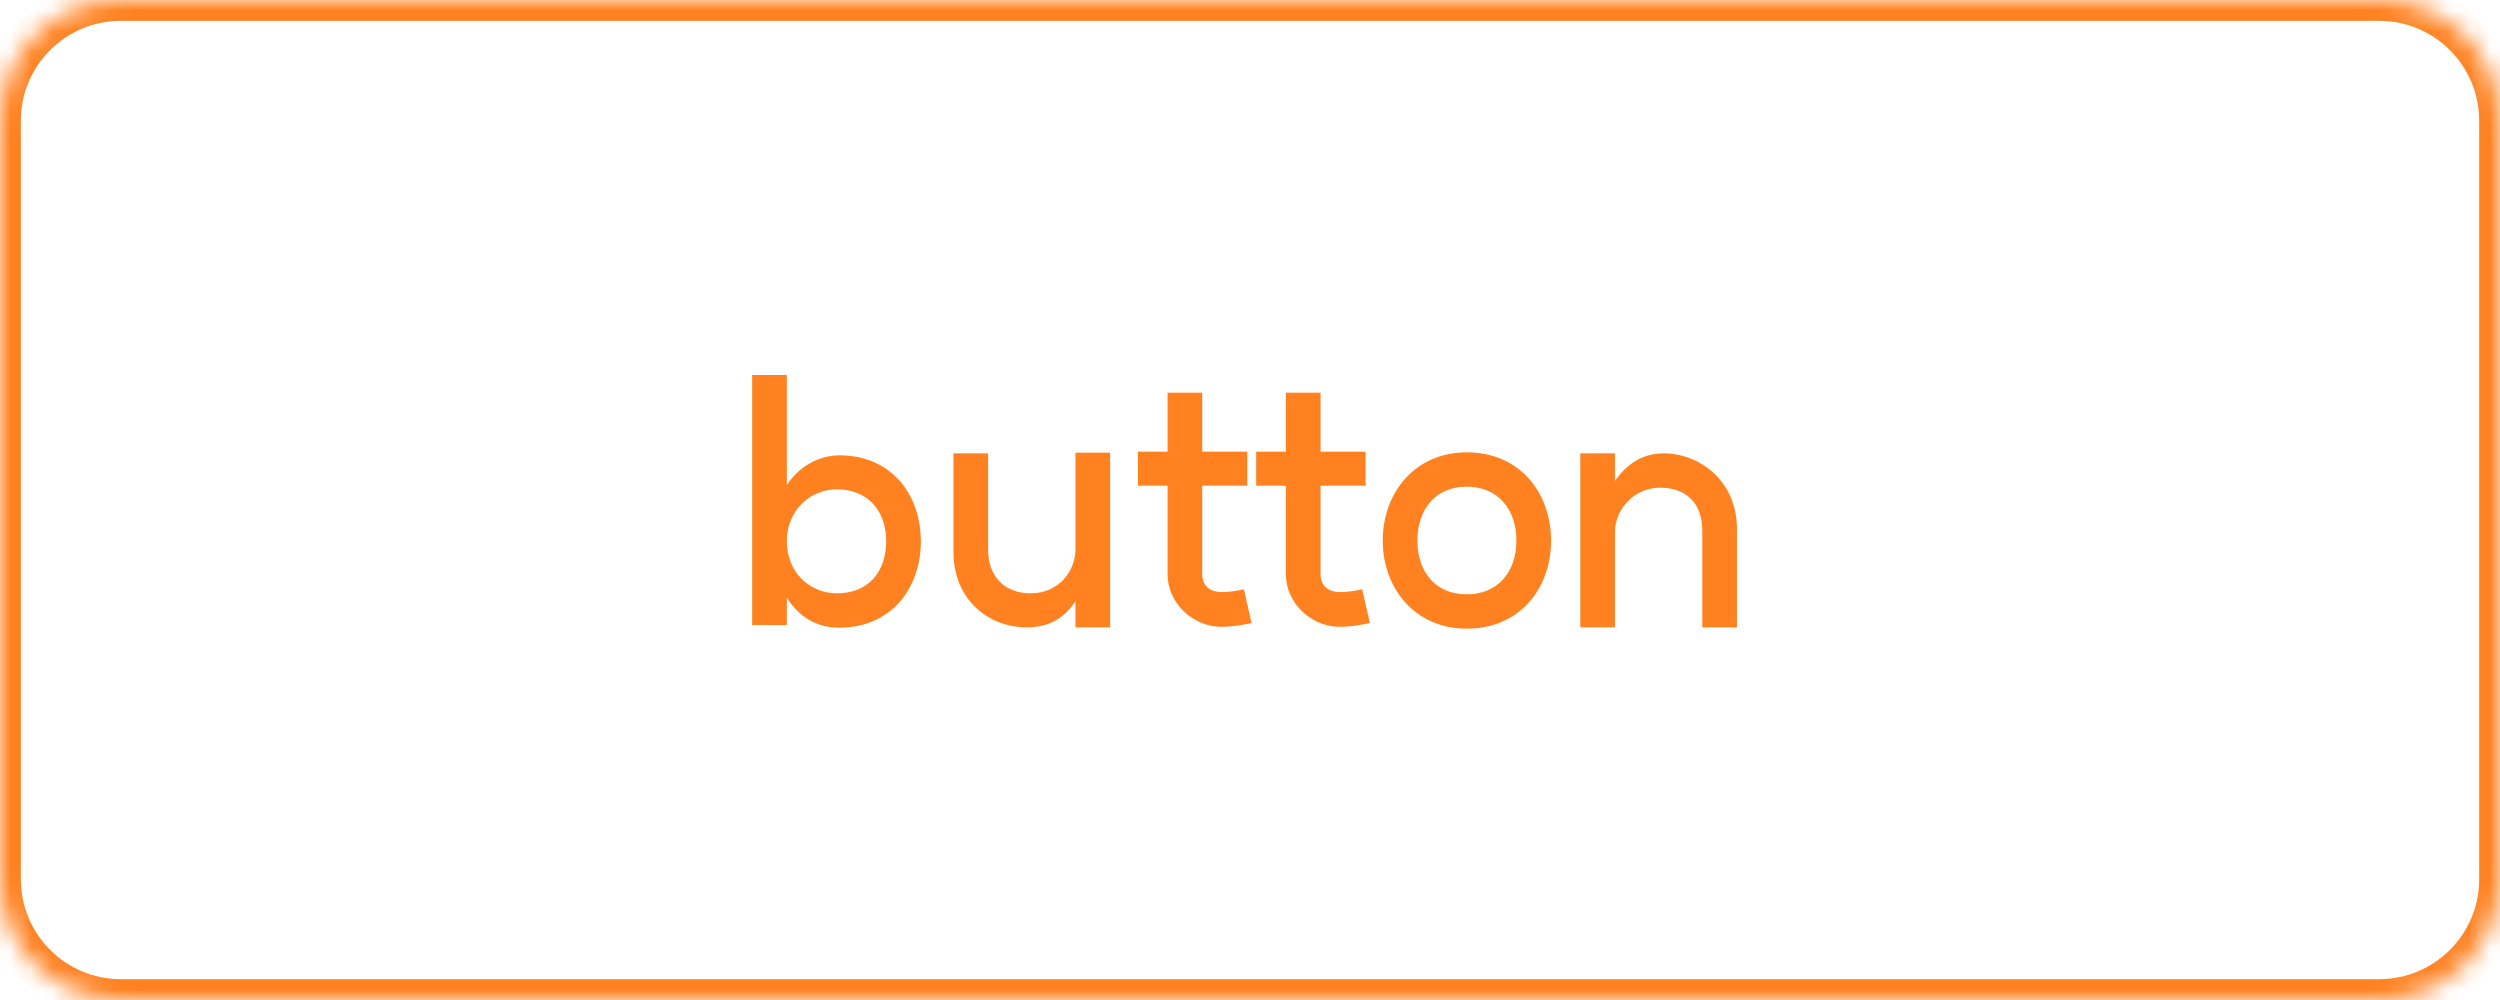 <svg width="120" height="48" viewBox="0 0 120 48" fill="none" xmlns="http://www.w3.org/2000/svg">
<mask id="path-1-inside-1_790_21299" fill="white">
<path d="M0 5.798C0 2.596 2.596 0 5.798 0H114.202C117.404 0 120 2.596 120 5.798V42.202C120 45.404 117.404 48 114.202 48H5.798C2.596 48 0 45.404 0 42.202V5.798Z"/>
</mask>
<path d="M5.798 1H114.202V-1H5.798V1ZM119 5.798V42.202H121V5.798H119ZM114.202 47H5.798V49H114.202V47ZM1 42.202V5.798H-1V42.202H1ZM5.798 47C3.148 47 1 44.852 1 42.202H-1C-1 45.956 2.043 49 5.798 49V47ZM119 42.202C119 44.852 116.852 47 114.202 47V49C117.957 49 121 45.956 121 42.202H119ZM114.202 1C116.852 1 119 3.148 119 5.798H121C121 2.043 117.957 -1 114.202 -1V1ZM5.798 -1C2.043 -1 -1 2.043 -1 5.798H1C1 3.148 3.148 1 5.798 1V-1Z" fill="#FF8120" mask="url(#path-1-inside-1_790_21299)"/>
<path d="M40.168 28.48C41.688 28.48 42.536 27.44 42.536 25.984C42.536 24.544 41.688 23.488 40.168 23.488C38.904 23.488 37.768 24.48 37.768 25.984C37.768 27.504 38.904 28.48 40.168 28.48ZM36.104 30V18H37.768V23.28C38.472 22.224 39.496 21.856 40.296 21.856C42.808 21.856 44.2 23.76 44.2 25.984C44.2 28.224 42.792 30.128 40.28 30.128C39.496 30.128 38.504 29.856 37.768 28.688V30H36.104ZM47.43 26.4C47.43 27.616 48.166 28.48 49.478 28.48C50.79 28.48 51.638 27.44 51.622 26.32V21.728H53.286V30.112H51.622V28.864C51.046 29.712 50.326 30.112 49.27 30.112C47.462 30.112 45.766 28.8 45.766 26.48V21.76H47.43V26.4ZM60.075 29.904C59.739 29.984 59.035 30.112 58.475 30.08C57.227 30.016 56.043 28.944 56.043 27.552V23.312H54.619V21.68H56.043V18.848H57.707V21.68H59.867V23.312H57.707V27.552C57.707 28.096 58.043 28.4 58.587 28.416C58.955 28.432 59.419 28.352 59.707 28.288L60.075 29.904ZM65.754 29.904C65.418 29.984 64.713 30.112 64.153 30.08C62.906 30.016 61.721 28.944 61.721 27.552V23.312H60.297V21.68H61.721V18.848H63.386V21.68H65.546V23.312H63.386V27.552C63.386 28.096 63.721 28.4 64.266 28.416C64.633 28.432 65.097 28.352 65.385 28.288L65.754 29.904ZM70.403 28.528C71.907 28.528 72.787 27.44 72.787 25.952C72.787 24.448 71.907 23.36 70.403 23.36C68.9 23.36 68.035 24.448 68.035 25.952C68.035 27.44 68.9 28.528 70.403 28.528ZM66.371 25.952C66.371 23.664 67.907 21.712 70.403 21.712C72.963 21.712 74.451 23.664 74.451 25.952C74.451 28.224 72.963 30.176 70.403 30.176C67.907 30.176 66.371 28.224 66.371 25.952ZM81.71 25.472C81.71 24.208 80.99 23.408 79.678 23.408C78.446 23.408 77.502 24.448 77.518 25.568V30.112H75.854V21.76H77.518V23.088C78.078 22.288 78.814 21.76 79.87 21.76C81.502 21.76 83.374 23.008 83.374 25.408V30.112H81.71V25.472Z" fill="#FF8120"/>
</svg>
